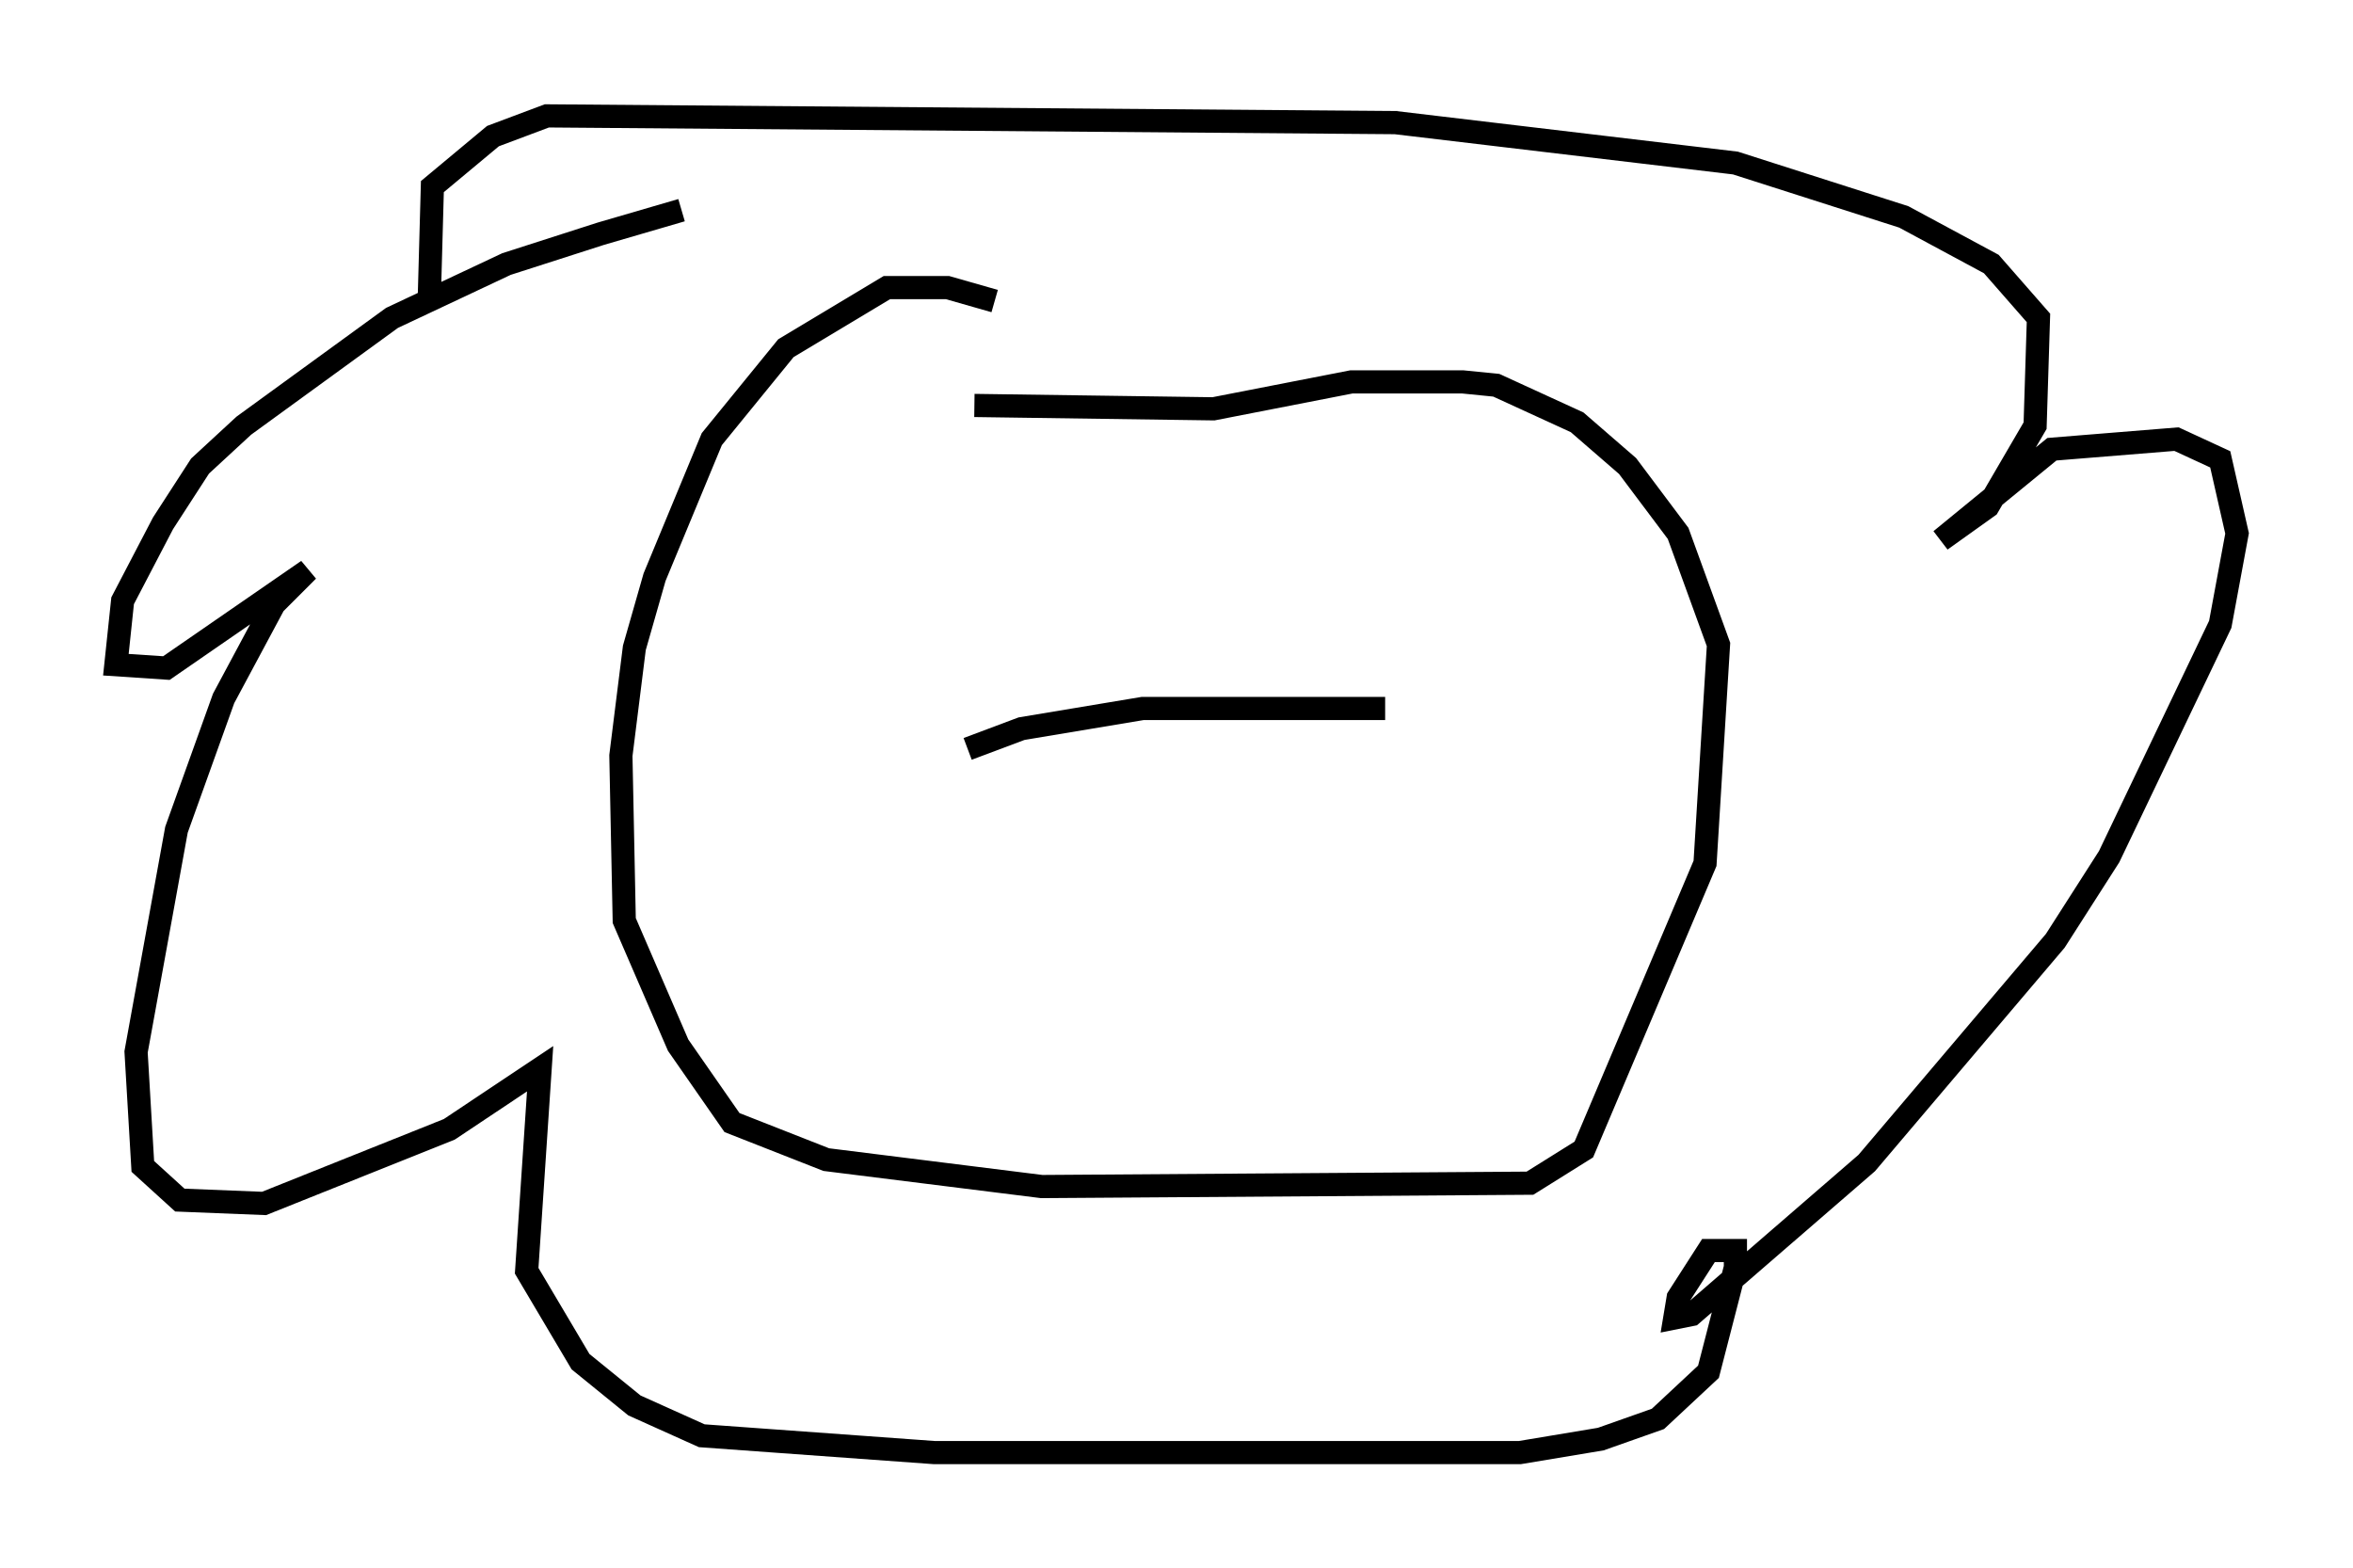 <?xml version="1.0" encoding="utf-8" ?>
<svg baseProfile="full" height="67.665" version="1.1" width="101.508" xmlns="http://www.w3.org/2000/svg" xmlns:ev="http://www.w3.org/2001/xml-events" xmlns:xlink="http://www.w3.org/1999/xlink"><defs /><rect fill="white" height="67.665" width="101.508" x="0" y="0" /><path d="M32.598, 9.067 m-3.196, 0.0 l-3.486, 1.017 -4.067, 1.307 l-4.939, 2.324 -6.391, 4.648 l-1.888, 1.743 -1.598, 2.469 l-1.743, 3.341 -0.291, 2.76 l2.179, 0.145 6.101, -4.212 l-1.453, 1.453 -2.179, 4.067 l-2.034, 5.665 -1.743, 9.587 l0.291, 4.939 1.598, 1.453 l3.631, 0.145 7.989, -3.196 l3.922, -2.615 -0.581, 8.715 l2.324, 3.922 2.324, 1.888 l2.905, 1.307 10.022, 0.726 l25.274, 0.0 3.486, -0.581 l2.469, -0.872 2.179, -2.034 l1.162, -4.503 0.0, -0.726 l-1.162, 0.0 -1.307, 2.034 l-0.145, 0.872 0.726, -0.145 l7.553, -6.536 8.134, -9.587 l2.324, -3.631 4.793, -10.022 l0.726, -3.922 -0.726, -3.196 l-1.888, -0.872 -5.374, 0.436 l-4.793, 3.922 2.034, -1.453 l2.034, -3.486 0.145, -4.648 l-2.034, -2.324 -3.777, -2.034 l-7.263, -2.324 -14.67, -1.743 l-36.603, -0.291 -2.324, 0.872 l-2.615, 2.179 -0.145, 5.229 m24.402, -0.291 l-2.034, -0.581 -2.615, 0.0 l-4.358, 2.615 -3.196, 3.922 l-2.469, 5.955 -0.872, 3.05 l-0.581, 4.648 0.145, 7.117 l2.324, 5.374 2.324, 3.341 l4.067, 1.598 9.296, 1.162 l21.061, -0.145 2.324, -1.453 l5.229, -12.346 0.581, -9.441 l-1.743, -4.793 -2.179, -2.905 l-2.179, -1.888 -3.486, -1.598 l-1.453, -0.145 -4.793, 0.0 l-5.955, 1.162 -10.313, -0.145 m-0.291, 14.816 l2.324, -0.872 5.229, -0.872 l10.458, 0.0 " fill="none" stroke="black" stroke-width="1" /></svg>